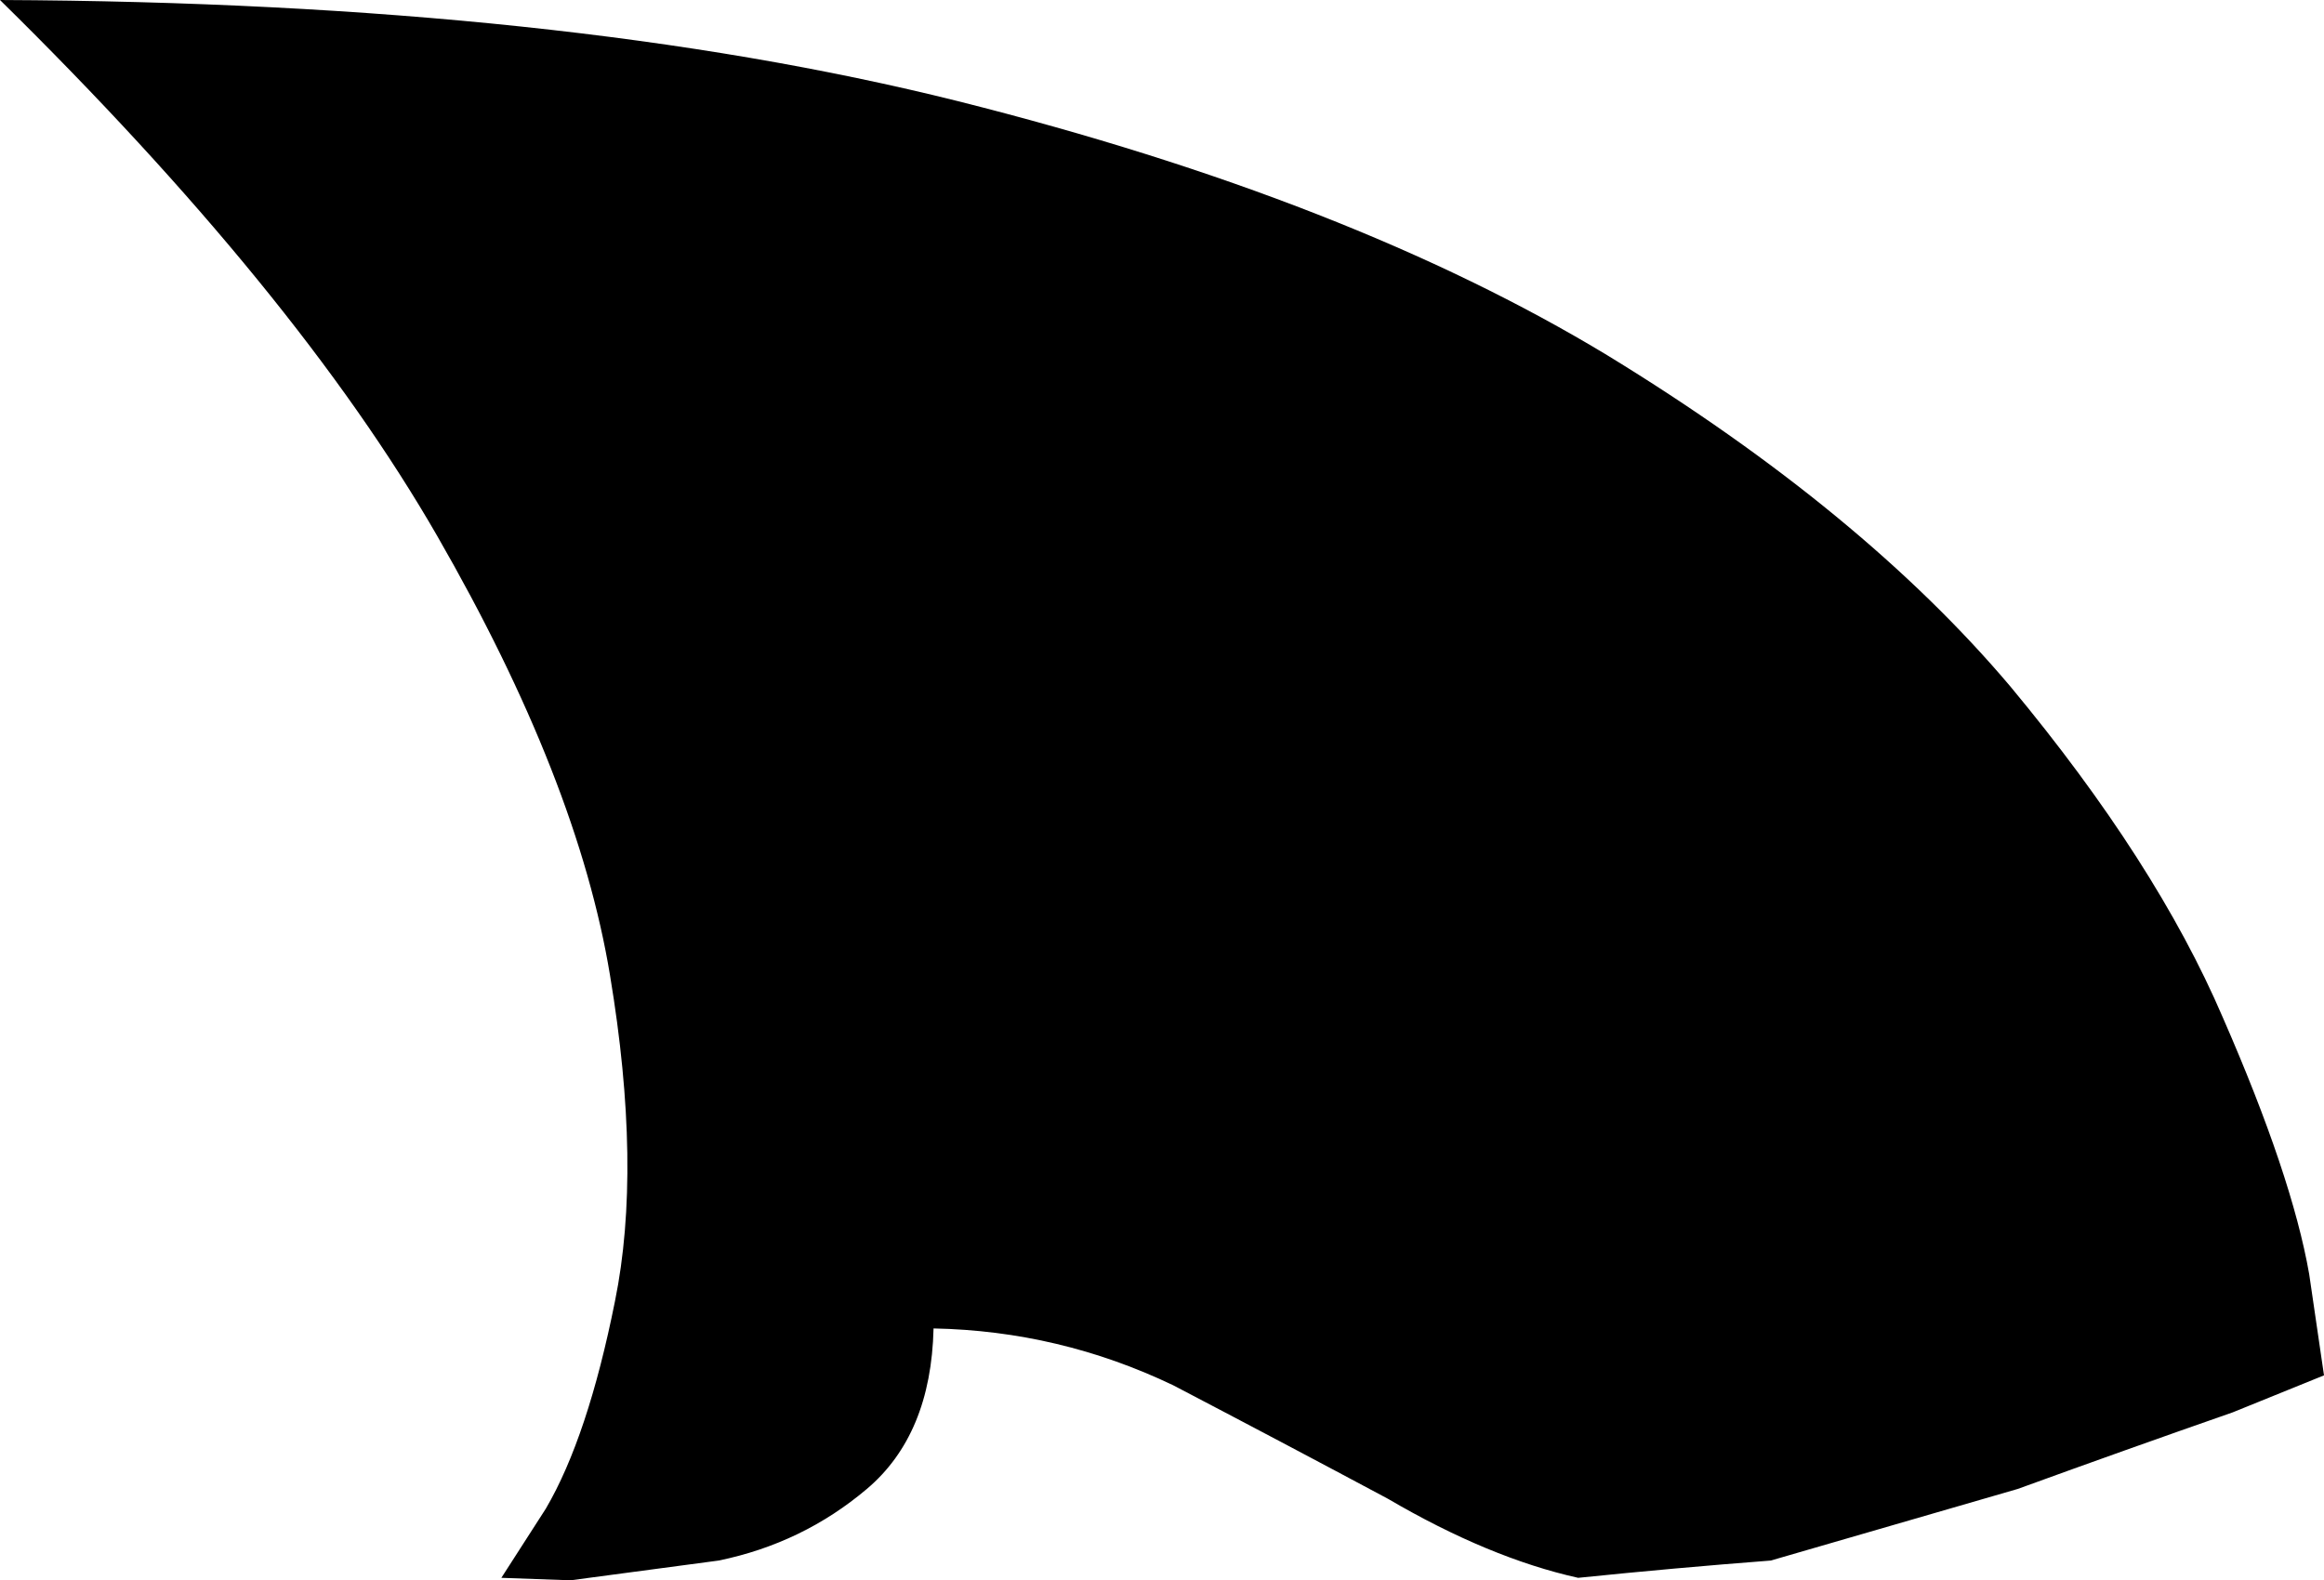 <?xml version="1.0" encoding="UTF-8" standalone="no"?>
<svg xmlns:xlink="http://www.w3.org/1999/xlink" height="32.0px" width="47.05px" xmlns="http://www.w3.org/2000/svg">
  <g transform="matrix(1.0, 0.0, 0.0, 1.0, 23.5, 32.0)">
    <path d="M-23.5 -32.0 Q-17.5 -26.1 -14.65 -21.15 -11.8 -16.2 -11.15 -12.25 -10.5 -8.35 -11.05 -5.65 -11.6 -2.9 -12.45 -1.45 L-13.35 -0.05 -11.95 0.0 -8.95 -0.4 Q-7.25 -0.75 -5.95 -1.85 -4.65 -2.95 -4.6 -5.1 -2.05 -5.05 0.25 -3.95 2.45 -2.8 4.6 -1.65 6.65 -0.45 8.45 -0.05 10.4 -0.25 12.35 -0.4 L17.35 -1.85 Q19.55 -2.65 21.7 -3.4 L23.55 -4.15 23.25 -6.2 Q22.9 -8.2 21.5 -11.4 20.15 -14.55 17.2 -18.1 14.2 -21.65 9.05 -24.8 3.85 -27.95 -4.1 -29.95 -12.1 -31.95 -23.5 -32.0" fill="#000000" fill-rule="evenodd" stroke="none">
      <animate attributeName="fill" dur="2s" repeatCount="indefinite" values="#000000;#000001"/>
      <animate attributeName="fill-opacity" dur="2s" repeatCount="indefinite" values="1.0;1.0"/>
      <animate attributeName="d" dur="2s" repeatCount="indefinite" values="M-23.5 -32.0 Q-17.5 -26.1 -14.65 -21.15 -11.8 -16.2 -11.15 -12.25 -10.5 -8.35 -11.05 -5.65 -11.6 -2.9 -12.45 -1.45 L-13.35 -0.05 -11.95 0.0 -8.95 -0.4 Q-7.25 -0.75 -5.95 -1.85 -4.65 -2.95 -4.6 -5.1 -2.05 -5.05 0.25 -3.95 2.45 -2.8 4.6 -1.65 6.65 -0.45 8.45 -0.05 10.4 -0.25 12.35 -0.4 L17.35 -1.85 Q19.55 -2.65 21.7 -3.4 L23.55 -4.15 23.25 -6.2 Q22.9 -8.2 21.5 -11.4 20.15 -14.55 17.2 -18.1 14.2 -21.65 9.05 -24.8 3.85 -27.95 -4.1 -29.95 -12.1 -31.95 -23.5 -32.0;M-23.5 -32.0 Q-17.5 -26.1 -14.65 -21.15 -11.8 -16.2 -11.15 -12.25 -10.5 -8.35 -11.05 -5.65 -11.6 -2.9 -12.45 -1.45 L-13.35 -0.05 -11.95 0.0 -8.95 -0.4 Q-7.25 -0.75 -5.95 -1.85 -5.15 -2.4 -4.35 -2.95 -0.25 -0.05 1.15 -3.0 2.55 -6.0 5.75 -3.25 8.9 -0.55 9.35 -1.45 9.8 -2.35 12.15 -2.75 L17.2 -2.9 Q19.9 -2.7 21.7 -3.4 L23.55 -4.15 23.25 -6.2 Q22.9 -8.2 21.5 -11.4 20.15 -14.55 17.2 -18.1 14.2 -21.65 9.05 -24.8 3.85 -27.95 -4.1 -29.95 -12.1 -31.95 -23.5 -32.0"/>
    </path>
    <path d="M-23.5 -32.0 Q-12.1 -31.95 -4.1 -29.95 3.85 -27.95 9.05 -24.8 14.2 -21.65 17.2 -18.1 20.15 -14.55 21.5 -11.4 22.9 -8.2 23.25 -6.2 L23.55 -4.15 21.7 -3.4 Q19.55 -2.65 17.35 -1.85 L12.35 -0.4 Q10.4 -0.25 8.45 -0.05 6.65 -0.45 4.6 -1.65 2.45 -2.8 0.25 -3.95 -2.05 -5.05 -4.6 -5.1 -4.65 -2.95 -5.95 -1.85 -7.25 -0.75 -8.95 -0.4 L-11.95 0.0 -13.35 -0.05 -12.45 -1.45 Q-11.6 -2.9 -11.05 -5.65 -10.5 -8.35 -11.15 -12.25 -11.8 -16.2 -14.65 -21.15 -17.5 -26.1 -23.5 -32.0" fill="none" stroke="#000000" stroke-linecap="round" stroke-linejoin="round" stroke-opacity="0.0" stroke-width="1.0">
      <animate attributeName="stroke" dur="2s" repeatCount="indefinite" values="#000000;#000001"/>
      <animate attributeName="stroke-width" dur="2s" repeatCount="indefinite" values="0.0;0.0"/>
      <animate attributeName="fill-opacity" dur="2s" repeatCount="indefinite" values="0.0;0.0"/>
      <animate attributeName="d" dur="2s" repeatCount="indefinite" values="M-23.5 -32.0 Q-12.1 -31.95 -4.1 -29.95 3.85 -27.95 9.05 -24.8 14.2 -21.65 17.2 -18.1 20.15 -14.55 21.5 -11.4 22.9 -8.2 23.25 -6.2 L23.55 -4.15 21.7 -3.4 Q19.55 -2.65 17.35 -1.85 L12.35 -0.4 Q10.4 -0.25 8.45 -0.05 6.65 -0.45 4.6 -1.65 2.45 -2.8 0.25 -3.95 -2.05 -5.05 -4.6 -5.1 -4.65 -2.95 -5.95 -1.85 -7.25 -0.75 -8.95 -0.4 L-11.95 0.0 -13.35 -0.05 -12.45 -1.45 Q-11.6 -2.9 -11.05 -5.65 -10.5 -8.35 -11.15 -12.25 -11.8 -16.2 -14.65 -21.15 -17.5 -26.1 -23.5 -32.0;M-23.5 -32.0 Q-12.1 -31.95 -4.1 -29.95 3.85 -27.95 9.05 -24.8 14.2 -21.65 17.2 -18.1 20.15 -14.55 21.5 -11.4 22.9 -8.2 23.25 -6.2 L23.55 -4.15 21.7 -3.4 Q19.9 -2.7 17.2 -2.9 L12.15 -2.75 Q9.8 -2.35 9.35 -1.45 8.9 -0.55 5.75 -3.25 2.55 -6.0 1.15 -3.0 -0.25 -0.05 -4.35 -2.95 -5.15 -2.4 -5.95 -1.85 -7.25 -0.75 -8.95 -0.4 L-11.95 0.0 -13.35 -0.05 -12.45 -1.45 Q-11.6 -2.9 -11.05 -5.65 -10.5 -8.35 -11.15 -12.25 -11.8 -16.2 -14.65 -21.15 -17.5 -26.1 -23.5 -32.0"/>
    </path>
  </g>
</svg>
